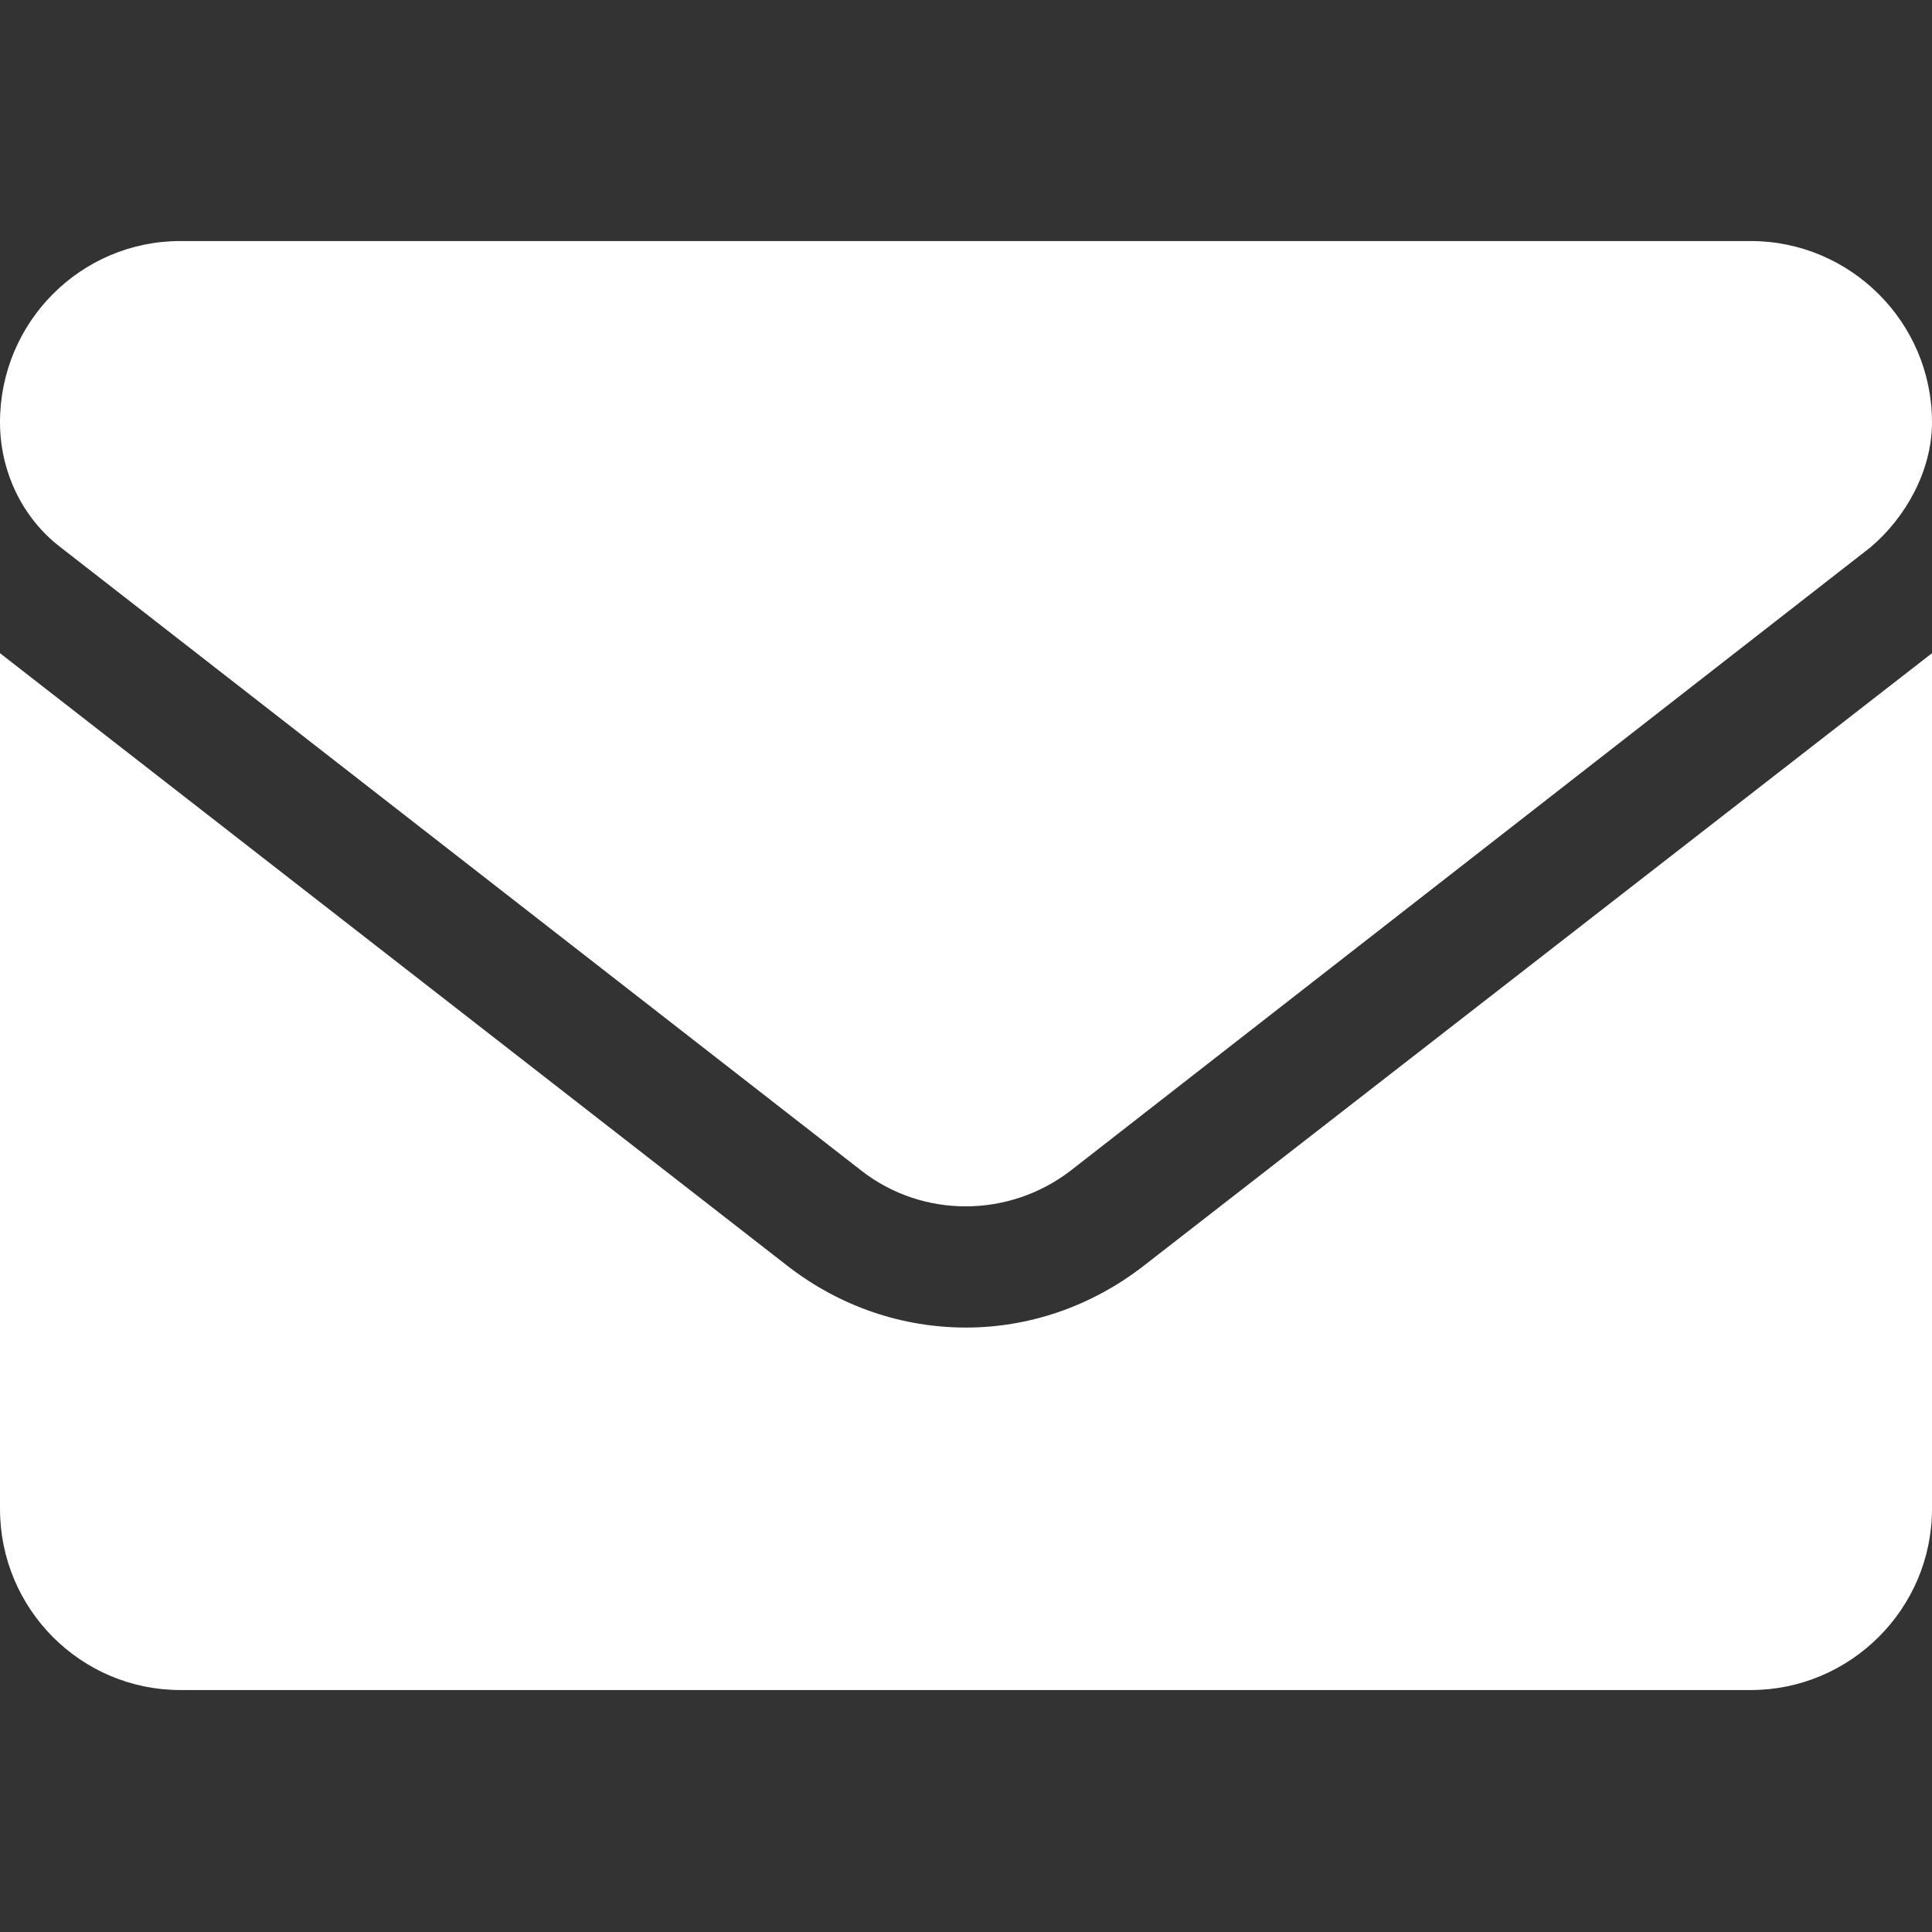 <svg width="21" height="21" viewBox="0 0 21 21" fill="none" xmlns="http://www.w3.org/2000/svg" xmlns:xlink="http://www.w3.org/1999/xlink">
	<rect x="0" y="0" width="21" height="21" fill="#333333" stroke="none"/>
	<desc>
			Created with Pixso.
	</desc>
	<defs>
		<clipPath id="clip54_40">
			<rect id="8665305_envelope_email_icon" width="21" height="21" fill="white" fill-opacity="0"/>
		</clipPath>
	</defs>
	<g clip-path="url(#clip54_40)">
		<path id="path" d="M10.5 14.43C9.82 14.43 9.14 14.21 8.56 13.76L0 7.1L0 16.4C0 17.49 0.88 18.37 1.96 18.37L19.03 18.37C20.11 18.37 21 17.49 21 16.4L21 7.1L12.43 13.76C11.85 14.21 11.17 14.43 10.5 14.43ZM0.66 5.95L9.37 12.73C10.03 13.24 10.96 13.24 11.63 12.73L20.33 5.95C20.71 5.63 21 5.12 21 4.59C21 3.5 20.11 2.62 19.03 2.62L1.96 2.62C0.88 2.62 0 3.5 0 4.59C0 5.12 0.24 5.63 0.66 5.95Z" fill="#FFFFFF" fill-opacity="1" fill-rule="nonzero"/>
	</g>
</svg>
